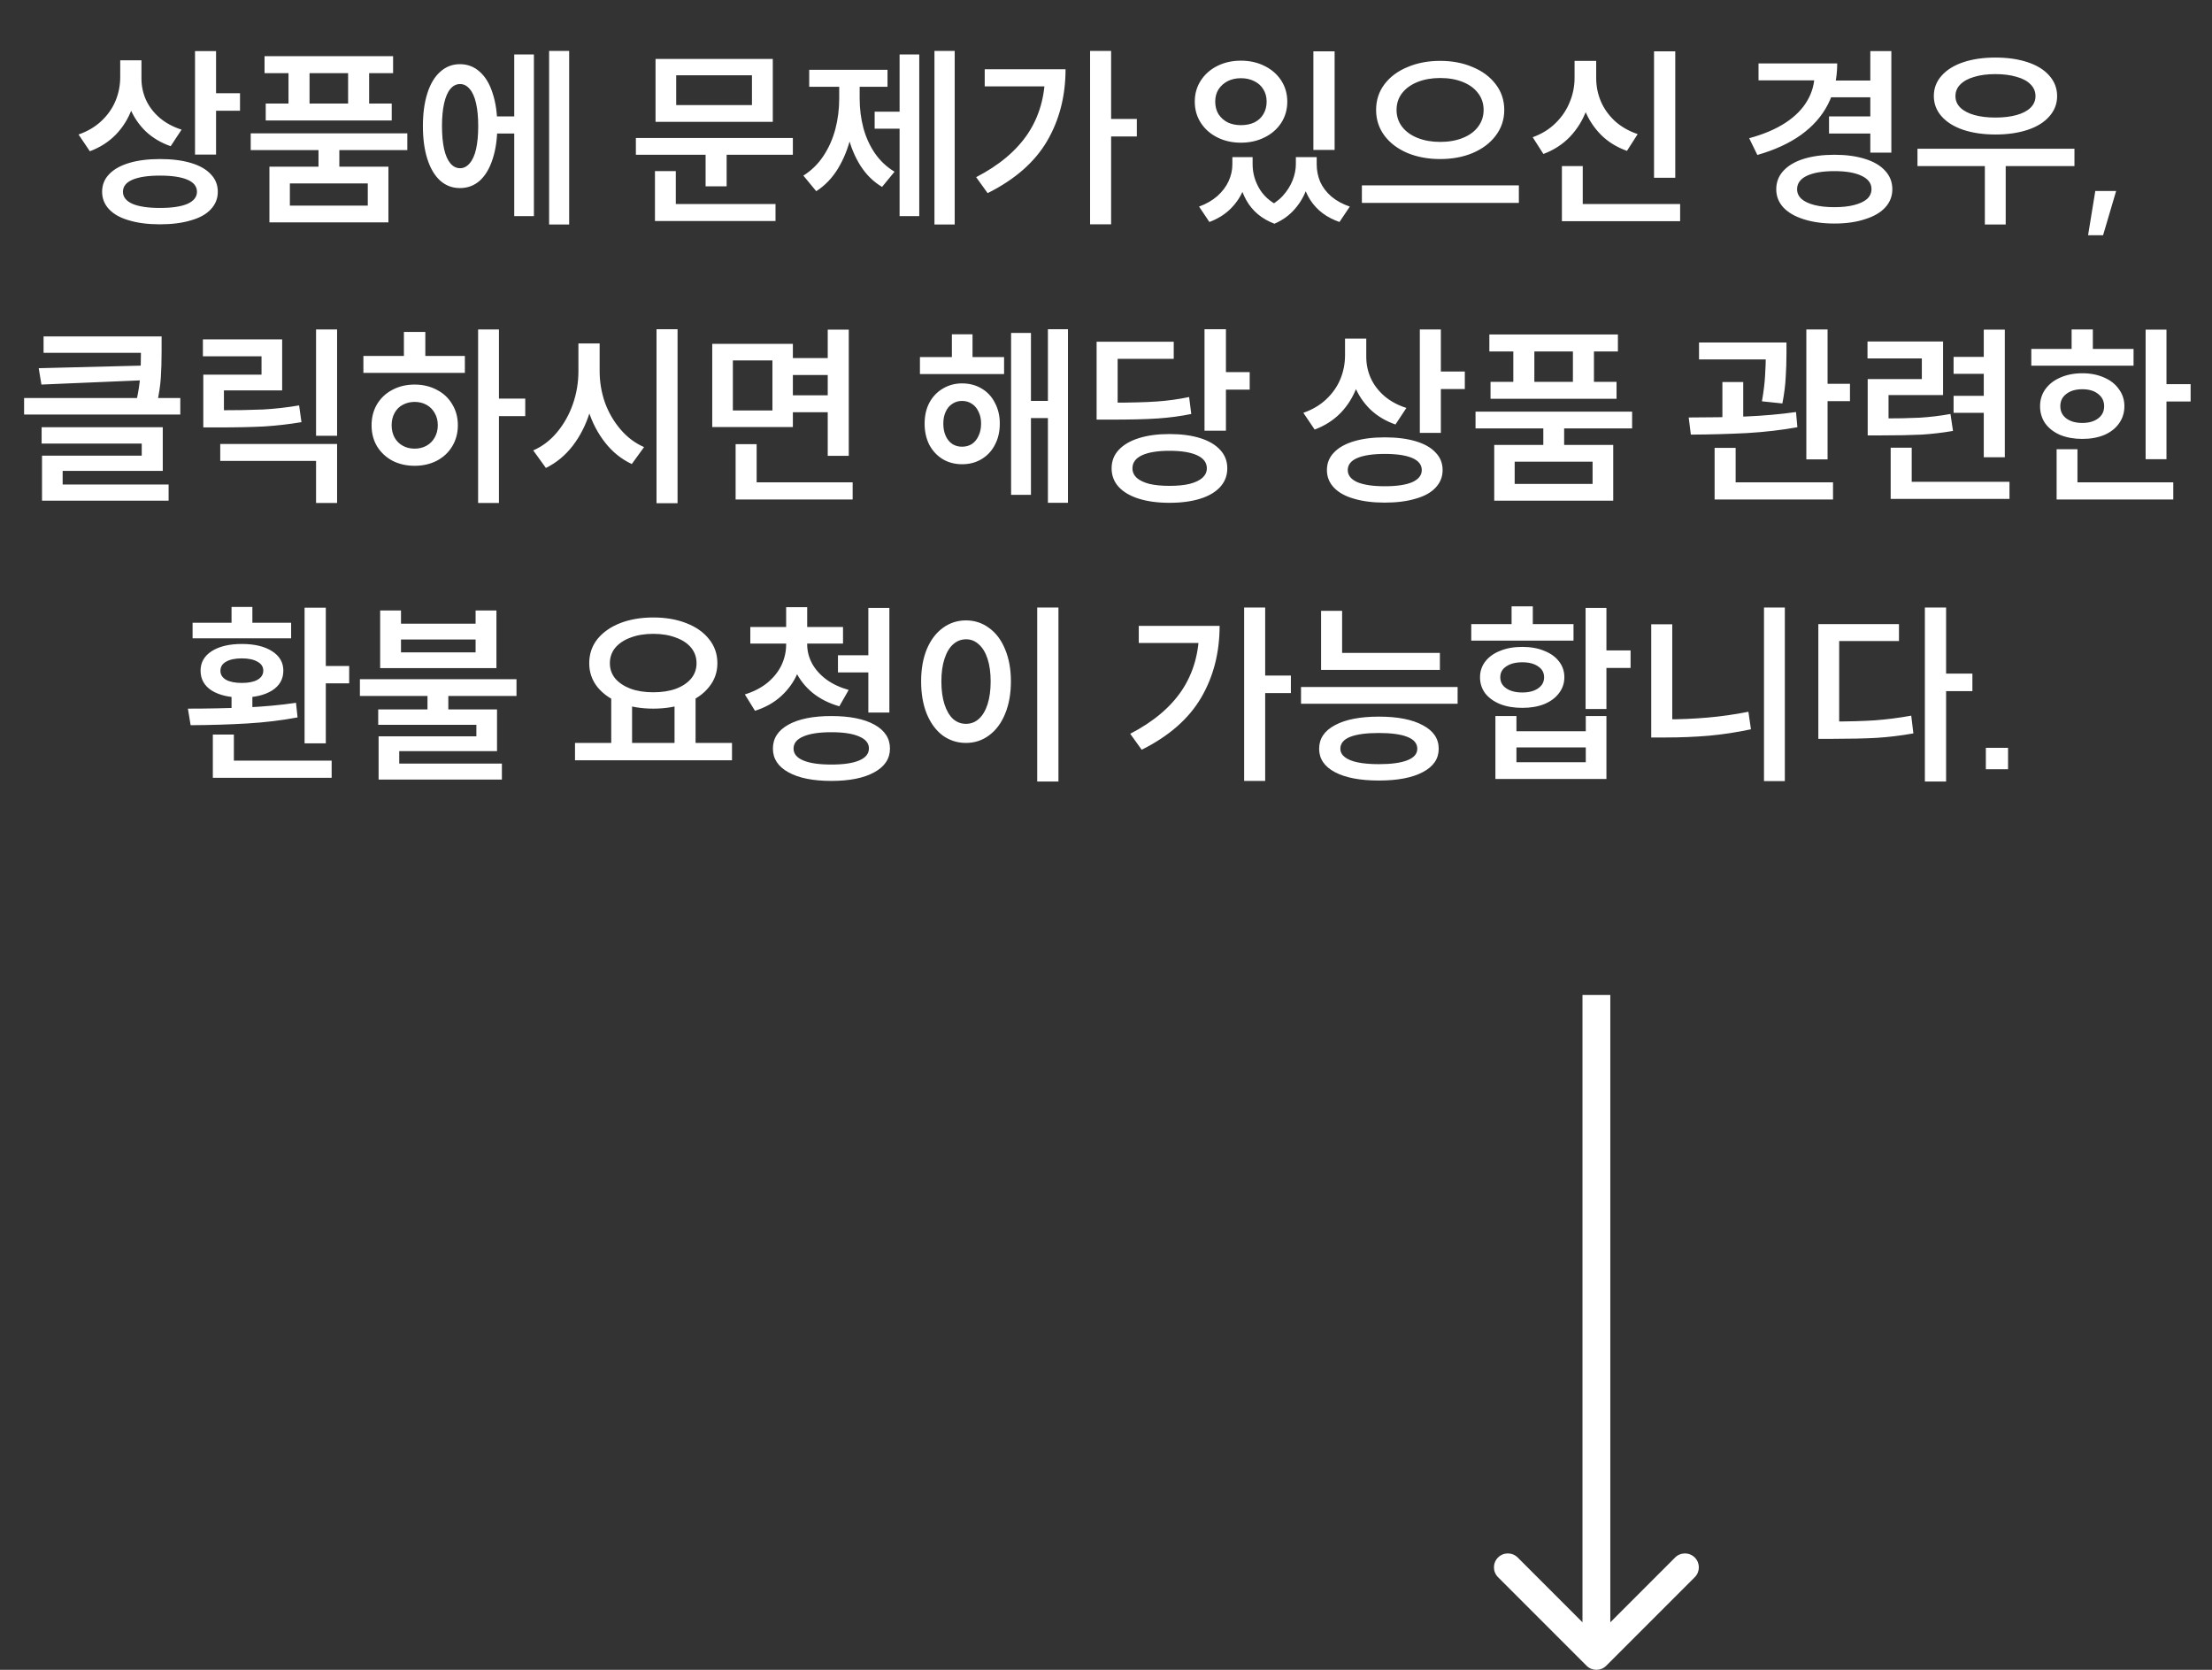 <svg width="159" height="120" viewBox="0 0 159 120" fill="none" xmlns="http://www.w3.org/2000/svg">
<rect x="0" y="0" width="159" height="120" fill="#333333" stroke="none"/>
<path d="M9.888 4.332V5.522C9.888 6.343 9.752 7.109 9.482 7.818C9.22 8.527 8.833 9.148 8.32 9.68C7.806 10.203 7.186 10.599 6.458 10.87L5.646 9.666C6.29 9.442 6.836 9.12 7.284 8.7C7.741 8.271 8.082 7.785 8.306 7.244C8.53 6.703 8.642 6.129 8.642 5.522V4.332H9.888ZM10.168 4.332V5.648C10.168 6.18 10.275 6.689 10.49 7.174C10.714 7.659 11.04 8.089 11.47 8.462C11.908 8.835 12.436 9.12 13.052 9.316L12.268 10.506C11.568 10.263 10.966 9.904 10.462 9.428C9.967 8.943 9.589 8.378 9.328 7.734C9.076 7.09 8.95 6.395 8.95 5.648V4.332H10.168ZM15.53 3.674V11.108H14.018V3.674H15.53ZM17.252 6.698V7.958H15.11V6.698H17.252ZM11.498 11.43C12.356 11.43 13.098 11.523 13.724 11.71C14.349 11.897 14.825 12.167 15.152 12.522C15.488 12.867 15.656 13.287 15.656 13.782C15.656 14.267 15.488 14.687 15.152 15.042C14.825 15.397 14.344 15.663 13.71 15.84C13.084 16.027 12.347 16.12 11.498 16.12C10.648 16.12 9.911 16.027 9.286 15.84C8.66 15.663 8.18 15.397 7.844 15.042C7.508 14.687 7.34 14.267 7.34 13.782C7.34 13.287 7.508 12.867 7.844 12.522C8.18 12.167 8.66 11.897 9.286 11.71C9.911 11.523 10.648 11.43 11.498 11.43ZM11.498 12.62C10.648 12.62 9.99 12.718 9.524 12.914C9.066 13.11 8.838 13.399 8.838 13.782C8.838 14.155 9.066 14.445 9.524 14.65C9.99 14.846 10.648 14.944 11.498 14.944C12.356 14.944 13.014 14.846 13.472 14.65C13.929 14.445 14.158 14.155 14.158 13.782C14.158 13.399 13.929 13.11 13.472 12.914C13.014 12.718 12.356 12.62 11.498 12.62ZM24.392 10.422V12.424H22.894V10.422H24.392ZM29.278 9.582V10.786H18.022V9.582H29.278ZM28.256 4.038V5.256H19.016V4.038H28.256ZM28.158 7.44V8.658H19.1V7.44H28.158ZM22.25 4.5V8.224H20.738V4.5H22.25ZM26.534 4.5V8.224H25.022V4.5H26.534ZM27.92 11.976V15.98H19.366V11.976H27.92ZM20.836 13.18V14.776H26.436V13.18H20.836ZM37.454 8.364V9.596H35.27V8.364H37.454ZM40.912 3.66V16.134H39.47V3.66H40.912ZM38.378 3.912V15.532H36.964V3.912H38.378ZM33.058 4.612C33.609 4.612 34.085 4.794 34.486 5.158C34.888 5.513 35.196 6.026 35.41 6.698C35.634 7.37 35.746 8.159 35.746 9.064C35.746 9.969 35.634 10.758 35.41 11.43C35.196 12.102 34.888 12.62 34.486 12.984C34.085 13.339 33.609 13.516 33.058 13.516C32.517 13.516 32.046 13.339 31.644 12.984C31.243 12.62 30.935 12.102 30.72 11.43C30.506 10.758 30.398 9.969 30.398 9.064C30.398 8.159 30.506 7.37 30.72 6.698C30.935 6.026 31.243 5.513 31.644 5.158C32.046 4.794 32.517 4.612 33.058 4.612ZM33.072 6.04C32.802 6.04 32.568 6.157 32.372 6.39C32.176 6.623 32.027 6.969 31.924 7.426C31.822 7.874 31.77 8.415 31.77 9.05C31.77 9.703 31.822 10.259 31.924 10.716C32.027 11.164 32.176 11.505 32.372 11.738C32.568 11.971 32.802 12.088 33.072 12.088C33.334 12.088 33.562 11.971 33.758 11.738C33.964 11.505 34.118 11.164 34.22 10.716C34.323 10.259 34.374 9.708 34.374 9.064C34.374 8.42 34.323 7.874 34.22 7.426C34.118 6.969 33.964 6.623 33.758 6.39C33.562 6.157 33.334 6.04 33.072 6.04ZM56.991 9.918V11.122H45.707V9.918H56.991ZM52.231 10.674V13.39H50.719V10.674H52.231ZM55.549 4.234V8.756H47.121V4.234H55.549ZM48.605 5.41V7.552H54.051V5.41H48.605ZM55.745 14.664V15.882H47.079V14.664H55.745ZM48.577 12.298V15.084H47.079V12.298H48.577ZM68.625 3.66V16.134H67.169V3.66H68.625ZM65.069 8.028V9.246H62.871V8.028H65.069ZM66.077 3.912V15.532H64.663V3.912H66.077ZM61.471 5.676V7.076C61.471 8.037 61.369 8.947 61.163 9.806C60.958 10.665 60.645 11.439 60.225 12.13C59.805 12.811 59.287 13.348 58.671 13.74L57.747 12.62C58.326 12.256 58.807 11.785 59.189 11.206C59.572 10.627 59.857 9.988 60.043 9.288C60.23 8.579 60.323 7.841 60.323 7.076V5.676H61.471ZM61.793 5.676V7.076C61.793 7.813 61.882 8.518 62.059 9.19C62.237 9.853 62.512 10.459 62.885 11.01C63.268 11.561 63.739 12.004 64.299 12.34L63.403 13.432C62.787 13.068 62.269 12.559 61.849 11.906C61.439 11.253 61.135 10.515 60.939 9.694C60.743 8.873 60.645 8 60.645 7.076V5.676H61.793ZM63.795 5.018V6.236H58.167V5.018H63.795ZM79.868 3.66V16.12H78.356V3.66H79.868ZM81.716 8.546V9.806H79.462V8.546H81.716ZM76.592 4.976C76.592 6.908 76.148 8.63 75.262 10.142C74.375 11.654 72.952 12.9 70.992 13.88L70.166 12.732C71.827 11.873 73.068 10.828 73.89 9.596C74.711 8.355 75.122 6.903 75.122 5.242V4.976H76.592ZM75.892 4.976V6.208H70.782V4.976H75.892ZM89.731 11.29V11.808C89.731 12.424 89.623 13.003 89.409 13.544C89.203 14.085 88.891 14.566 88.471 14.986C88.051 15.406 87.537 15.728 86.931 15.952L86.189 14.846C86.702 14.659 87.141 14.407 87.505 14.09C87.869 13.763 88.139 13.404 88.317 13.012C88.494 12.62 88.583 12.219 88.583 11.808V11.29H89.731ZM90.039 11.29V11.808C90.039 12.461 90.221 13.077 90.585 13.656C90.958 14.225 91.504 14.65 92.223 14.93L91.607 16.078C90.701 15.733 90.029 15.173 89.591 14.398C89.161 13.623 88.947 12.76 88.947 11.808V11.29H90.039ZM94.225 11.29V11.808C94.225 12.377 94.131 12.942 93.945 13.502C93.758 14.062 93.469 14.566 93.077 15.014C92.685 15.471 92.195 15.826 91.607 16.078L90.977 14.93C91.453 14.725 91.854 14.449 92.181 14.104C92.507 13.749 92.75 13.371 92.909 12.97C93.067 12.569 93.147 12.181 93.147 11.808V11.29H94.225ZM94.645 11.29V11.808C94.645 12.247 94.729 12.667 94.897 13.068C95.074 13.46 95.34 13.81 95.695 14.118C96.059 14.426 96.502 14.669 97.025 14.846L96.283 15.952C95.359 15.635 94.659 15.107 94.183 14.37C93.716 13.633 93.483 12.779 93.483 11.808V11.29H94.645ZM95.933 3.688V10.772H94.407V3.688H95.933ZM89.199 4.36C89.824 4.36 90.389 4.486 90.893 4.738C91.406 4.99 91.807 5.34 92.097 5.788C92.386 6.236 92.531 6.74 92.531 7.3C92.531 7.869 92.386 8.378 92.097 8.826C91.807 9.274 91.406 9.624 90.893 9.876C90.389 10.128 89.824 10.254 89.199 10.254C88.573 10.254 88.009 10.128 87.505 9.876C87.001 9.624 86.604 9.274 86.315 8.826C86.025 8.378 85.881 7.869 85.881 7.3C85.881 6.74 86.025 6.236 86.315 5.788C86.604 5.34 87.001 4.99 87.505 4.738C88.009 4.486 88.573 4.36 89.199 4.36ZM89.199 5.62C88.844 5.62 88.527 5.69 88.247 5.83C87.976 5.97 87.757 6.166 87.589 6.418C87.43 6.67 87.351 6.964 87.351 7.3C87.351 7.645 87.43 7.949 87.589 8.21C87.757 8.462 87.976 8.658 88.247 8.798C88.527 8.929 88.844 8.994 89.199 8.994C89.563 8.994 89.885 8.929 90.165 8.798C90.445 8.658 90.659 8.462 90.809 8.21C90.967 7.949 91.047 7.645 91.047 7.3C91.047 6.964 90.967 6.67 90.809 6.418C90.659 6.166 90.44 5.97 90.151 5.83C89.871 5.69 89.553 5.62 89.199 5.62ZM103.521 4.374C104.389 4.374 105.168 4.523 105.859 4.822C106.559 5.111 107.11 5.522 107.511 6.054C107.922 6.586 108.127 7.202 108.127 7.902C108.127 8.593 107.922 9.209 107.511 9.75C107.11 10.282 106.559 10.697 105.859 10.996C105.168 11.285 104.389 11.43 103.521 11.43C102.653 11.43 101.869 11.285 101.169 10.996C100.469 10.697 99.918 10.282 99.517 9.75C99.116 9.209 98.915 8.593 98.915 7.902C98.915 7.202 99.116 6.586 99.517 6.054C99.918 5.522 100.469 5.111 101.169 4.822C101.869 4.523 102.653 4.374 103.521 4.374ZM103.521 5.606C102.924 5.606 102.387 5.699 101.911 5.886C101.435 6.073 101.062 6.339 100.791 6.684C100.52 7.029 100.385 7.435 100.385 7.902C100.385 8.359 100.52 8.765 100.791 9.12C101.062 9.465 101.435 9.731 101.911 9.918C102.387 10.105 102.924 10.198 103.521 10.198C104.128 10.198 104.664 10.105 105.131 9.918C105.607 9.731 105.976 9.465 106.237 9.12C106.508 8.765 106.643 8.359 106.643 7.902C106.643 7.435 106.508 7.029 106.237 6.684C105.976 6.339 105.607 6.073 105.131 5.886C104.664 5.699 104.128 5.606 103.521 5.606ZM109.177 13.32V14.58H97.893V13.32H109.177ZM120.419 3.688V12.774H118.893V3.688H120.419ZM120.769 14.664V15.896H112.271V14.664H120.769ZM113.769 11.934V15.294H112.271V11.934H113.769ZM114.441 4.374V5.606C114.441 6.418 114.306 7.188 114.035 7.916C113.765 8.644 113.368 9.283 112.845 9.834C112.323 10.375 111.688 10.786 110.941 11.066L110.171 9.862C110.815 9.629 111.361 9.293 111.809 8.854C112.267 8.406 112.607 7.902 112.831 7.342C113.065 6.782 113.181 6.203 113.181 5.606V4.374H114.441ZM114.735 4.374V5.606C114.735 6.194 114.847 6.754 115.071 7.286C115.295 7.809 115.631 8.28 116.079 8.7C116.537 9.111 117.083 9.423 117.717 9.638L116.947 10.842C116.21 10.581 115.585 10.193 115.071 9.68C114.558 9.157 114.166 8.551 113.895 7.86C113.634 7.16 113.503 6.409 113.503 5.606V4.374H114.735ZM134.678 5.788V6.992H131.584V5.788H134.678ZM134.594 8.364V9.596H131.472V8.364H134.594ZM135.952 3.674V10.968H134.44V3.674H135.952ZM132.06 4.556C132.06 5.648 131.841 6.623 131.402 7.482C130.964 8.341 130.315 9.078 129.456 9.694C128.607 10.301 127.562 10.781 126.32 11.136L125.732 9.932C126.768 9.652 127.636 9.283 128.336 8.826C129.036 8.369 129.559 7.841 129.904 7.244C130.259 6.647 130.436 5.993 130.436 5.284V4.556H132.06ZM131.5 4.556V5.774H126.404V4.556H131.5ZM131.864 11.122C132.695 11.122 133.423 11.22 134.048 11.416C134.683 11.612 135.168 11.897 135.504 12.27C135.85 12.643 136.022 13.087 136.022 13.6C136.022 14.104 135.85 14.543 135.504 14.916C135.168 15.28 134.683 15.56 134.048 15.756C133.423 15.961 132.695 16.064 131.864 16.064C131.024 16.064 130.287 15.961 129.652 15.756C129.027 15.56 128.542 15.28 128.196 14.916C127.851 14.543 127.678 14.104 127.678 13.6C127.678 13.087 127.851 12.643 128.196 12.27C128.542 11.897 129.027 11.612 129.652 11.416C130.287 11.22 131.024 11.122 131.864 11.122ZM131.864 12.298C131.015 12.298 130.352 12.41 129.876 12.634C129.41 12.858 129.176 13.18 129.176 13.6C129.176 13.871 129.284 14.104 129.498 14.3C129.713 14.487 130.021 14.631 130.422 14.734C130.824 14.837 131.304 14.888 131.864 14.888C132.415 14.888 132.886 14.837 133.278 14.734C133.68 14.631 133.988 14.487 134.202 14.3C134.417 14.104 134.524 13.866 134.524 13.586C134.524 13.175 134.286 12.858 133.81 12.634C133.344 12.41 132.695 12.298 131.864 12.298ZM149.113 10.688V11.934H137.829V10.688H149.113ZM144.171 11.486V16.134H142.673V11.486H144.171ZM143.429 4.136C144.306 4.136 145.081 4.248 145.753 4.472C146.425 4.696 146.943 5.018 147.307 5.438C147.68 5.858 147.867 6.348 147.867 6.908C147.867 7.459 147.68 7.944 147.307 8.364C146.943 8.784 146.425 9.106 145.753 9.33C145.081 9.554 144.311 9.666 143.443 9.666C142.565 9.666 141.791 9.554 141.119 9.33C140.456 9.106 139.938 8.784 139.565 8.364C139.191 7.944 139.005 7.454 139.005 6.894C139.005 6.343 139.191 5.858 139.565 5.438C139.938 5.018 140.456 4.696 141.119 4.472C141.791 4.248 142.561 4.136 143.429 4.136ZM143.429 5.326C142.85 5.326 142.346 5.391 141.917 5.522C141.487 5.643 141.151 5.825 140.909 6.068C140.675 6.301 140.559 6.581 140.559 6.908C140.559 7.225 140.675 7.501 140.909 7.734C141.151 7.967 141.487 8.145 141.917 8.266C142.346 8.387 142.85 8.448 143.429 8.448C144.017 8.448 144.525 8.387 144.955 8.266C145.393 8.145 145.729 7.967 145.963 7.734C146.196 7.501 146.313 7.225 146.313 6.908C146.313 6.581 146.196 6.301 145.963 6.068C145.729 5.825 145.393 5.643 144.955 5.522C144.516 5.391 144.007 5.326 143.429 5.326ZM151.171 16.904H150.093L150.611 13.726H152.109L151.171 16.904ZM11.056 24.178V25.354H3.132V24.178H11.056ZM11.616 24.178V25.2C11.616 25.937 11.598 26.586 11.56 27.146C11.523 27.706 11.43 28.327 11.28 29.008L9.796 28.854C9.946 28.182 10.039 27.585 10.076 27.062C10.114 26.53 10.132 25.909 10.132 25.2V24.178H11.616ZM10.58 27.314L2.978 27.636L2.782 26.46L10.58 26.264V27.314ZM12.96 28.602V29.792H1.732V28.602H12.96ZM11.7 30.702V33.838H4.504V35.322H3.02V32.746H10.188V31.878H2.992V30.702H11.7ZM12.12 34.818V35.98H3.02V34.818H12.12ZM24.23 23.674V31.318H22.718V23.674H24.23ZM24.23 31.906V36.148H22.718V33.124H15.831V31.906H24.23ZM15.649 29.484C16.965 29.484 18.047 29.465 18.896 29.428C19.755 29.381 20.623 29.283 21.5 29.134L21.669 30.338C20.773 30.487 19.881 30.59 18.994 30.646C18.117 30.693 17.002 30.716 15.649 30.716H14.613V29.484H15.649ZM20.282 24.388V28.056H16.096V30.072H14.613V26.922H18.799V25.606H14.585V24.388H20.282ZM35.865 23.674V36.148H34.367V23.674H35.865ZM37.755 28.644V29.904H35.529V28.644H37.755ZM33.415 25.578V26.796H26.121V25.578H33.415ZM29.803 27.636C30.391 27.636 30.923 27.762 31.399 28.014C31.875 28.257 32.243 28.602 32.505 29.05C32.776 29.489 32.911 29.993 32.911 30.562C32.911 31.122 32.776 31.626 32.505 32.074C32.243 32.513 31.875 32.858 31.399 33.11C30.923 33.353 30.391 33.474 29.803 33.474C29.215 33.474 28.683 33.353 28.207 33.11C27.74 32.858 27.372 32.513 27.101 32.074C26.84 31.635 26.709 31.131 26.709 30.562C26.709 29.993 26.84 29.489 27.101 29.05C27.372 28.602 27.74 28.257 28.207 28.014C28.683 27.762 29.215 27.636 29.803 27.636ZM29.803 28.882C29.495 28.882 29.21 28.952 28.949 29.092C28.697 29.223 28.501 29.419 28.361 29.68C28.221 29.932 28.151 30.226 28.151 30.562C28.151 30.889 28.221 31.183 28.361 31.444C28.501 31.696 28.697 31.892 28.949 32.032C29.201 32.172 29.485 32.242 29.803 32.242C30.12 32.242 30.405 32.172 30.657 32.032C30.909 31.892 31.105 31.696 31.245 31.444C31.394 31.183 31.469 30.889 31.469 30.562C31.469 30.226 31.394 29.932 31.245 29.68C31.105 29.428 30.909 29.232 30.657 29.092C30.405 28.952 30.12 28.882 29.803 28.882ZM30.573 23.856V26.068H29.033V23.856H30.573ZM42.837 24.682V26.67C42.837 27.706 42.693 28.681 42.403 29.596C42.123 30.511 41.712 31.323 41.171 32.032C40.63 32.732 39.986 33.264 39.239 33.628L38.329 32.368C38.992 32.079 39.566 31.64 40.051 31.052C40.546 30.455 40.924 29.778 41.185 29.022C41.447 28.266 41.577 27.482 41.577 26.67V24.682H42.837ZM43.103 24.682V26.67C43.103 27.445 43.229 28.196 43.481 28.924C43.742 29.643 44.116 30.287 44.601 30.856C45.087 31.425 45.651 31.85 46.295 32.13L45.413 33.348C44.676 33.003 44.041 32.494 43.509 31.822C42.977 31.15 42.571 30.375 42.291 29.498C42.011 28.611 41.871 27.669 41.871 26.67V24.682H43.103ZM48.703 23.66V36.162H47.191V23.66H48.703ZM59.946 25.732V26.95H56.656V25.732H59.946ZM59.987 28.406V29.624H56.656V28.406H59.987ZM56.992 24.71V30.688H51.196V24.71H56.992ZM52.679 25.9V29.498H55.522V25.9H52.679ZM61.01 23.688V32.76H59.498V23.688H61.01ZM61.289 34.664V35.896H52.876V34.664H61.289ZM54.388 31.92V35.28H52.876V31.92H54.388ZM72.174 25.662V26.88H66.126V25.662H72.174ZM69.15 27.552C69.673 27.552 70.14 27.673 70.55 27.916C70.97 28.159 71.292 28.504 71.516 28.952C71.75 29.391 71.866 29.885 71.866 30.436C71.866 31.015 71.75 31.523 71.516 31.962C71.292 32.401 70.97 32.746 70.55 32.998C70.14 33.241 69.678 33.362 69.164 33.362C68.642 33.362 68.175 33.241 67.764 32.998C67.354 32.746 67.032 32.401 66.798 31.962C66.574 31.514 66.462 31.01 66.462 30.45C66.462 29.881 66.574 29.381 66.798 28.952C67.032 28.513 67.354 28.173 67.764 27.93C68.184 27.678 68.646 27.552 69.15 27.552ZM69.15 28.812C68.889 28.812 68.656 28.882 68.45 29.022C68.245 29.153 68.086 29.344 67.974 29.596C67.862 29.839 67.806 30.119 67.806 30.436C67.806 30.772 67.862 31.066 67.974 31.318C68.086 31.57 68.245 31.766 68.45 31.906C68.656 32.037 68.889 32.102 69.15 32.102C69.421 32.102 69.659 32.037 69.864 31.906C70.07 31.766 70.228 31.57 70.34 31.318C70.462 31.066 70.522 30.772 70.522 30.436C70.522 30.119 70.462 29.839 70.34 29.596C70.228 29.344 70.07 29.153 69.864 29.022C69.659 28.882 69.421 28.812 69.15 28.812ZM76.766 23.66V36.134H75.324V23.66H76.766ZM75.8 28.812V30.044H73.616V28.812H75.8ZM74.106 23.926V35.56H72.678V23.926H74.106ZM69.906 24.024V26.418H68.422V24.024H69.906ZM88.121 23.66V30.954H86.581V23.66H88.121ZM89.829 26.74V28H87.687V26.74H89.829ZM84.061 31.192C84.91 31.192 85.647 31.29 86.273 31.486C86.898 31.682 87.379 31.967 87.715 32.34C88.051 32.704 88.219 33.143 88.219 33.656C88.219 34.169 88.051 34.613 87.715 34.986C87.379 35.359 86.898 35.644 86.273 35.84C85.647 36.036 84.91 36.134 84.061 36.134C83.221 36.134 82.488 36.036 81.863 35.84C81.237 35.644 80.752 35.359 80.407 34.986C80.071 34.613 79.903 34.169 79.903 33.656C79.903 33.143 80.071 32.704 80.407 32.34C80.752 31.967 81.237 31.682 81.863 31.486C82.488 31.29 83.221 31.192 84.061 31.192ZM84.061 32.396C83.211 32.396 82.553 32.503 82.087 32.718C81.629 32.933 81.401 33.245 81.401 33.656C81.401 33.917 81.503 34.146 81.709 34.342C81.923 34.529 82.227 34.673 82.619 34.776C83.02 34.869 83.501 34.916 84.061 34.916C84.63 34.916 85.111 34.869 85.503 34.776C85.904 34.673 86.212 34.529 86.427 34.342C86.641 34.146 86.749 33.917 86.749 33.656C86.749 33.245 86.515 32.933 86.049 32.718C85.582 32.503 84.919 32.396 84.061 32.396ZM79.847 28.938C81.247 28.938 82.343 28.91 83.137 28.854C83.939 28.798 84.719 28.691 85.475 28.532L85.629 29.75C84.854 29.909 84.051 30.016 83.221 30.072C82.399 30.128 81.275 30.156 79.847 30.156H78.825V28.938H79.847ZM84.369 24.556V25.788H80.337V29.764H78.825V24.556H84.369ZM97.928 24.332V25.522C97.928 26.343 97.792 27.109 97.522 27.818C97.26 28.527 96.873 29.148 96.36 29.68C95.846 30.203 95.226 30.599 94.498 30.87L93.686 29.666C94.33 29.442 94.876 29.12 95.324 28.7C95.781 28.271 96.122 27.785 96.346 27.244C96.57 26.703 96.682 26.129 96.682 25.522V24.332H97.928ZM98.208 24.332V25.648C98.208 26.18 98.315 26.689 98.53 27.174C98.754 27.659 99.08 28.089 99.51 28.462C99.948 28.835 100.476 29.12 101.092 29.316L100.308 30.506C99.608 30.263 99.006 29.904 98.502 29.428C98.007 28.943 97.629 28.378 97.368 27.734C97.116 27.09 96.99 26.395 96.99 25.648V24.332H98.208ZM103.57 23.674V31.108H102.058V23.674H103.57ZM105.292 26.698V27.958H103.15V26.698H105.292ZM99.538 31.43C100.396 31.43 101.138 31.523 101.764 31.71C102.389 31.897 102.865 32.167 103.192 32.522C103.528 32.867 103.696 33.287 103.696 33.782C103.696 34.267 103.528 34.687 103.192 35.042C102.865 35.397 102.384 35.663 101.75 35.84C101.124 36.027 100.387 36.12 99.538 36.12C98.688 36.12 97.951 36.027 97.326 35.84C96.7 35.663 96.22 35.397 95.884 35.042C95.548 34.687 95.38 34.267 95.38 33.782C95.38 33.287 95.548 32.867 95.884 32.522C96.22 32.167 96.7 31.897 97.326 31.71C97.951 31.523 98.688 31.43 99.538 31.43ZM99.538 32.62C98.688 32.62 98.03 32.718 97.564 32.914C97.106 33.11 96.878 33.399 96.878 33.782C96.878 34.155 97.106 34.445 97.564 34.65C98.03 34.846 98.688 34.944 99.538 34.944C100.396 34.944 101.054 34.846 101.512 34.65C101.969 34.445 102.198 34.155 102.198 33.782C102.198 33.399 101.969 33.11 101.512 32.914C101.054 32.718 100.396 32.62 99.538 32.62ZM112.432 30.422V32.424H110.934V30.422H112.432ZM117.318 29.582V30.786H106.062V29.582H117.318ZM116.296 24.038V25.256H107.056V24.038H116.296ZM116.198 27.44V28.658H107.14V27.44H116.198ZM110.29 24.5V28.224H108.778V24.5H110.29ZM114.574 24.5V28.224H113.062V24.5H114.574ZM115.96 31.976V35.98H107.406V31.976H115.96ZM108.876 33.18V34.776H114.476V33.18H108.876ZM127.531 24.612V25.83H122.127V24.612H127.531ZM125.305 27.454V30.576H123.807V27.454H125.305ZM128.413 24.612V25.354C128.413 25.97 128.394 26.563 128.357 27.132C128.329 27.692 128.249 28.313 128.119 28.994L126.649 28.84C126.77 28.149 126.845 27.543 126.873 27.02C126.91 26.497 126.929 25.942 126.929 25.354V24.612H128.413ZM131.367 23.674V33.012H129.841V23.674H131.367ZM132.977 27.58V28.826H130.737V27.58H132.977ZM131.759 34.664V35.896H123.247V34.664H131.759ZM124.759 32.186V35.042H123.247V32.186H124.759ZM121.385 30.002C122.822 30.002 124.185 29.979 125.473 29.932C126.77 29.876 127.979 29.769 129.099 29.61L129.197 30.702C128.058 30.907 126.854 31.047 125.585 31.122C124.325 31.187 122.976 31.225 121.539 31.234L121.385 30.002ZM135.175 30.072C136.342 30.072 137.289 30.053 138.017 30.016C138.745 29.969 139.473 29.881 140.201 29.75L140.383 30.968C139.627 31.099 138.871 31.187 138.115 31.234C137.359 31.271 136.379 31.29 135.175 31.29H134.251V30.072H135.175ZM139.669 24.542V28.392H135.749V30.8H134.251V27.244H138.143V25.76H134.237V24.542H139.669ZM144.107 23.688V32.858H142.595V23.688H144.107ZM142.889 25.648V26.866H140.425V25.648H142.889ZM144.443 34.622V35.854H135.903V34.622H144.443ZM137.415 32.172V35.112H135.903V32.172H137.415ZM142.889 28.448V29.666H140.425V28.448H142.889ZM155.727 23.688V32.998H154.229V23.688H155.727ZM157.463 27.608V28.854H155.293V27.608H157.463ZM153.361 25.074V26.278H146.011V25.074H153.361ZM149.679 26.824C150.267 26.824 150.79 26.927 151.247 27.132C151.705 27.328 152.059 27.608 152.311 27.972C152.573 28.327 152.703 28.733 152.703 29.19C152.703 29.657 152.573 30.072 152.311 30.436C152.059 30.791 151.705 31.066 151.247 31.262C150.79 31.449 150.267 31.542 149.679 31.542C149.091 31.542 148.564 31.449 148.097 31.262C147.64 31.066 147.281 30.791 147.019 30.436C146.767 30.072 146.641 29.657 146.641 29.19C146.641 28.733 146.767 28.327 147.019 27.972C147.281 27.608 147.64 27.328 148.097 27.132C148.564 26.927 149.091 26.824 149.679 26.824ZM149.679 27.972C149.203 27.972 148.821 28.084 148.531 28.308C148.242 28.523 148.097 28.817 148.097 29.19C148.097 29.563 148.242 29.857 148.531 30.072C148.821 30.287 149.203 30.394 149.679 30.394C150.146 30.394 150.524 30.287 150.813 30.072C151.103 29.857 151.247 29.563 151.247 29.19C151.247 28.826 151.103 28.532 150.813 28.308C150.533 28.084 150.155 27.972 149.679 27.972ZM150.435 23.674V25.662H148.909V23.674H150.435ZM156.217 34.664V35.896H147.831V34.664H156.217ZM149.329 32.284V35.182H147.831V32.284H149.329ZM23.419 43.674V53.418H21.893V43.674H23.419ZM25.099 47.86V49.106H22.845V47.86H25.099ZM23.839 54.664V55.896H15.299V54.664H23.839ZM16.811 52.788V55.028H15.299V52.788H16.811ZM18.141 49.694V51.472H16.643V49.694H18.141ZM13.507 50.926C14.945 50.926 16.312 50.898 17.609 50.842C18.916 50.786 20.139 50.674 21.277 50.506L21.389 51.556C20.241 51.771 19.042 51.915 17.791 51.99C16.55 52.065 15.187 52.107 13.703 52.116L13.507 50.926ZM20.927 44.752V45.872H13.843V44.752H20.927ZM17.385 46.278C18.291 46.278 19.014 46.451 19.555 46.796C20.097 47.141 20.367 47.608 20.367 48.196C20.367 48.803 20.097 49.279 19.555 49.624C19.014 49.96 18.291 50.128 17.385 50.128C16.48 50.128 15.757 49.96 15.215 49.624C14.683 49.279 14.417 48.803 14.417 48.196C14.417 47.608 14.683 47.141 15.215 46.796C15.757 46.451 16.48 46.278 17.385 46.278ZM17.385 47.314C16.9 47.314 16.522 47.393 16.251 47.552C15.981 47.701 15.845 47.921 15.845 48.21C15.845 48.481 15.981 48.695 16.251 48.854C16.522 49.003 16.9 49.078 17.385 49.078C17.861 49.078 18.235 49.003 18.505 48.854C18.785 48.695 18.925 48.476 18.925 48.196C18.925 47.916 18.785 47.701 18.505 47.552C18.235 47.393 17.861 47.314 17.385 47.314ZM18.141 43.618V45.242H16.643V43.618H18.141ZM32.226 49.68V51.486H30.728V49.68H32.226ZM28.824 43.87V44.822H34.186V43.87H35.684V48.014H27.326V43.87H28.824ZM28.824 46.88H34.186V45.956H28.824V46.88ZM37.126 48.812V50.016H25.87V48.812H37.126ZM35.726 50.982V53.978H28.698V55.28H27.214V52.914H34.242V52.088H27.186V50.982H35.726ZM36.076 54.874V56.022H27.214V54.874H36.076ZM45.434 50.03V53.628H43.936V50.03H45.434ZM49.998 50.03V53.628H48.486V50.03H49.998ZM52.616 53.39V54.636H41.332V53.39H52.616ZM46.96 44.374C47.847 44.374 48.636 44.509 49.326 44.78C50.026 45.051 50.572 45.433 50.964 45.928C51.366 46.423 51.566 47.001 51.566 47.664C51.566 48.308 51.366 48.877 50.964 49.372C50.572 49.867 50.026 50.249 49.326 50.52C48.636 50.791 47.847 50.926 46.96 50.926C46.074 50.926 45.28 50.791 44.58 50.52C43.89 50.249 43.344 49.867 42.942 49.372C42.55 48.877 42.354 48.308 42.354 47.664C42.354 47.001 42.55 46.423 42.942 45.928C43.344 45.433 43.89 45.051 44.58 44.78C45.28 44.509 46.074 44.374 46.96 44.374ZM46.96 45.55C46.344 45.55 45.803 45.639 45.336 45.816C44.87 45.984 44.501 46.227 44.23 46.544C43.969 46.861 43.838 47.235 43.838 47.664C43.838 48.084 43.969 48.453 44.23 48.77C44.501 49.078 44.87 49.321 45.336 49.498C45.803 49.666 46.344 49.75 46.96 49.75C47.576 49.75 48.118 49.666 48.584 49.498C49.051 49.321 49.415 49.078 49.676 48.77C49.938 48.453 50.068 48.084 50.068 47.664C50.068 47.235 49.938 46.861 49.676 46.544C49.415 46.227 49.046 45.984 48.57 45.816C48.104 45.639 47.567 45.55 46.96 45.55ZM57.755 45.83V46.306C57.755 47.043 57.615 47.729 57.335 48.364C57.064 48.999 56.667 49.554 56.145 50.03C55.631 50.497 55.006 50.847 54.269 51.08L53.541 49.904C54.175 49.708 54.717 49.428 55.165 49.064C55.613 48.691 55.949 48.271 56.173 47.804C56.397 47.328 56.509 46.829 56.509 46.306V45.83H57.755ZM58.021 45.83V46.306C58.021 46.782 58.137 47.239 58.371 47.678C58.604 48.107 58.945 48.49 59.393 48.826C59.841 49.153 60.377 49.405 61.003 49.582L60.331 50.758C59.584 50.543 58.945 50.221 58.413 49.792C57.881 49.353 57.475 48.84 57.195 48.252C56.924 47.655 56.789 47.006 56.789 46.306V45.83H58.021ZM60.597 45.06V46.25H53.933V45.06H60.597ZM58.021 43.632V45.522H56.509V43.632H58.021ZM62.781 47.09V48.322H60.233V47.09H62.781ZM63.929 43.688V51.206H62.417V43.688H63.929ZM59.757 51.458C61.073 51.458 62.104 51.663 62.851 52.074C63.597 52.485 63.971 53.059 63.971 53.796C63.971 54.524 63.593 55.093 62.837 55.504C62.09 55.915 61.063 56.12 59.757 56.12C58.45 56.12 57.423 55.915 56.677 55.504C55.93 55.093 55.557 54.524 55.557 53.796C55.557 53.059 55.93 52.485 56.677 52.074C57.423 51.663 58.45 51.458 59.757 51.458ZM59.757 52.62C58.879 52.62 58.207 52.723 57.741 52.928C57.274 53.124 57.041 53.413 57.041 53.796C57.041 54.169 57.274 54.454 57.741 54.65C58.207 54.846 58.879 54.944 59.757 54.944C60.634 54.944 61.301 54.846 61.759 54.65C62.225 54.454 62.459 54.165 62.459 53.782C62.459 53.409 62.225 53.124 61.759 52.928C61.301 52.723 60.634 52.62 59.757 52.62ZM76.081 43.66V56.162H74.555V43.66H76.081ZM69.431 44.584C70.056 44.584 70.612 44.766 71.097 45.13C71.592 45.485 71.974 45.993 72.245 46.656C72.525 47.319 72.665 48.089 72.665 48.966C72.665 49.853 72.525 50.632 72.245 51.304C71.974 51.967 71.592 52.48 71.097 52.844C70.612 53.208 70.056 53.39 69.431 53.39C68.815 53.39 68.26 53.213 67.765 52.858C67.28 52.494 66.897 51.976 66.617 51.304C66.346 50.632 66.211 49.853 66.211 48.966C66.211 48.089 66.346 47.319 66.617 46.656C66.897 45.993 67.28 45.485 67.765 45.13C68.26 44.766 68.815 44.584 69.431 44.584ZM69.445 45.942C69.09 45.942 68.778 46.063 68.507 46.306C68.246 46.539 68.04 46.885 67.891 47.342C67.742 47.799 67.667 48.341 67.667 48.966C67.667 49.601 67.742 50.151 67.891 50.618C68.04 51.075 68.246 51.425 68.507 51.668C68.778 51.901 69.086 52.018 69.431 52.018C69.786 52.018 70.094 51.901 70.355 51.668C70.626 51.425 70.836 51.075 70.985 50.618C71.134 50.151 71.209 49.601 71.209 48.966C71.209 48.341 71.134 47.799 70.985 47.342C70.836 46.885 70.626 46.539 70.355 46.306C70.094 46.063 69.79 45.942 69.445 45.942ZM90.942 43.66V56.12H89.43V43.66H90.942ZM92.79 48.546V49.806H90.536V48.546H92.79ZM87.666 44.976C87.666 46.908 87.223 48.63 86.336 50.142C85.449 51.654 84.026 52.9 82.066 53.88L81.24 52.732C82.901 51.873 84.143 50.828 84.964 49.596C85.785 48.355 86.196 46.903 86.196 45.242V44.976H87.666ZM86.966 44.976V46.208H81.856V44.976H86.966ZM103.5 46.922V48.14H94.96V46.922H103.5ZM96.472 43.898V47.468H94.96V43.898H96.472ZM104.774 49.372V50.576H93.518V49.372H104.774ZM99.118 51.5C100.462 51.5 101.512 51.705 102.268 52.116C103.034 52.517 103.416 53.082 103.416 53.81C103.416 54.529 103.034 55.089 102.268 55.49C101.512 55.891 100.462 56.092 99.118 56.092C97.765 56.092 96.71 55.891 95.954 55.49C95.198 55.089 94.82 54.529 94.82 53.81C94.82 53.082 95.198 52.517 95.954 52.116C96.71 51.705 97.765 51.5 99.118 51.5ZM99.104 52.676C98.208 52.676 97.522 52.769 97.046 52.956C96.58 53.143 96.346 53.427 96.346 53.81C96.346 54.043 96.454 54.244 96.668 54.412C96.883 54.58 97.196 54.706 97.606 54.79C98.017 54.874 98.521 54.916 99.118 54.916C100.005 54.916 100.686 54.823 101.162 54.636C101.638 54.449 101.876 54.174 101.876 53.81C101.876 53.427 101.638 53.143 101.162 52.956C100.696 52.769 100.01 52.676 99.104 52.676ZM115.471 43.688V50.954H113.973V43.688H115.471ZM117.207 46.74V48H114.869V46.74H117.207ZM109.003 51.458V52.55H113.987V51.458H115.471V55.98H107.491V51.458H109.003ZM109.003 54.776H113.987V53.712H109.003V54.776ZM113.105 44.85V46.04H105.755V44.85H113.105ZM109.423 46.488C110.02 46.488 110.543 46.581 110.991 46.768C111.448 46.945 111.803 47.197 112.055 47.524C112.316 47.851 112.447 48.233 112.447 48.672C112.447 49.101 112.316 49.484 112.055 49.82C111.803 50.156 111.448 50.417 110.991 50.604C110.543 50.781 110.02 50.87 109.423 50.87C108.825 50.87 108.298 50.781 107.841 50.604C107.383 50.417 107.024 50.161 106.763 49.834C106.511 49.498 106.385 49.111 106.385 48.672C106.385 48.243 106.511 47.865 106.763 47.538C107.024 47.202 107.383 46.945 107.841 46.768C108.298 46.581 108.825 46.488 109.423 46.488ZM109.423 47.594C108.947 47.594 108.564 47.692 108.275 47.888C107.985 48.075 107.841 48.336 107.841 48.672C107.841 49.008 107.985 49.274 108.275 49.47C108.564 49.666 108.947 49.764 109.423 49.764C109.899 49.764 110.277 49.666 110.557 49.47C110.846 49.274 110.991 49.008 110.991 48.672C110.991 48.336 110.846 48.075 110.557 47.888C110.277 47.692 109.899 47.594 109.423 47.594ZM110.179 43.576V45.508H108.653V43.576H110.179ZM128.295 43.66V56.134H126.797V43.66H128.295ZM120.203 44.864V52.592H118.691V44.864H120.203ZM119.769 51.696C120.758 51.696 121.743 51.654 122.723 51.57C123.703 51.486 124.688 51.346 125.677 51.15L125.859 52.41C124.851 52.625 123.843 52.779 122.835 52.872C121.836 52.956 120.814 52.998 119.769 52.998H118.691V51.696H119.769ZM139.887 43.66V56.162H138.361V43.66H139.887ZM141.777 48.406V49.666H139.537V48.406H141.777ZM131.725 51.85C132.883 51.85 133.895 51.822 134.763 51.766C135.631 51.701 136.504 51.589 137.381 51.43L137.535 52.704C136.649 52.863 135.767 52.97 134.889 53.026C134.021 53.073 132.967 53.096 131.725 53.096H130.703V51.85H131.725ZM136.499 44.85V46.068H132.201V52.438H130.703V44.85H136.499ZM144.34 53.74V55.28H142.744V53.74H144.34Z" fill="white"/>
<path d="M114.043 119.707C114.433 120.098 115.067 120.098 115.457 119.707L121.821 113.343C122.212 112.953 122.212 112.319 121.821 111.929C121.431 111.538 120.797 111.538 120.407 111.929L114.75 117.586L109.093 111.929C108.703 111.538 108.069 111.538 107.679 111.929C107.288 112.319 107.288 112.953 107.679 113.343L114.043 119.707ZM113.75 71.5L113.75 119H115.75L115.75 71.5L113.75 71.5Z" fill="white"/>
</svg>
